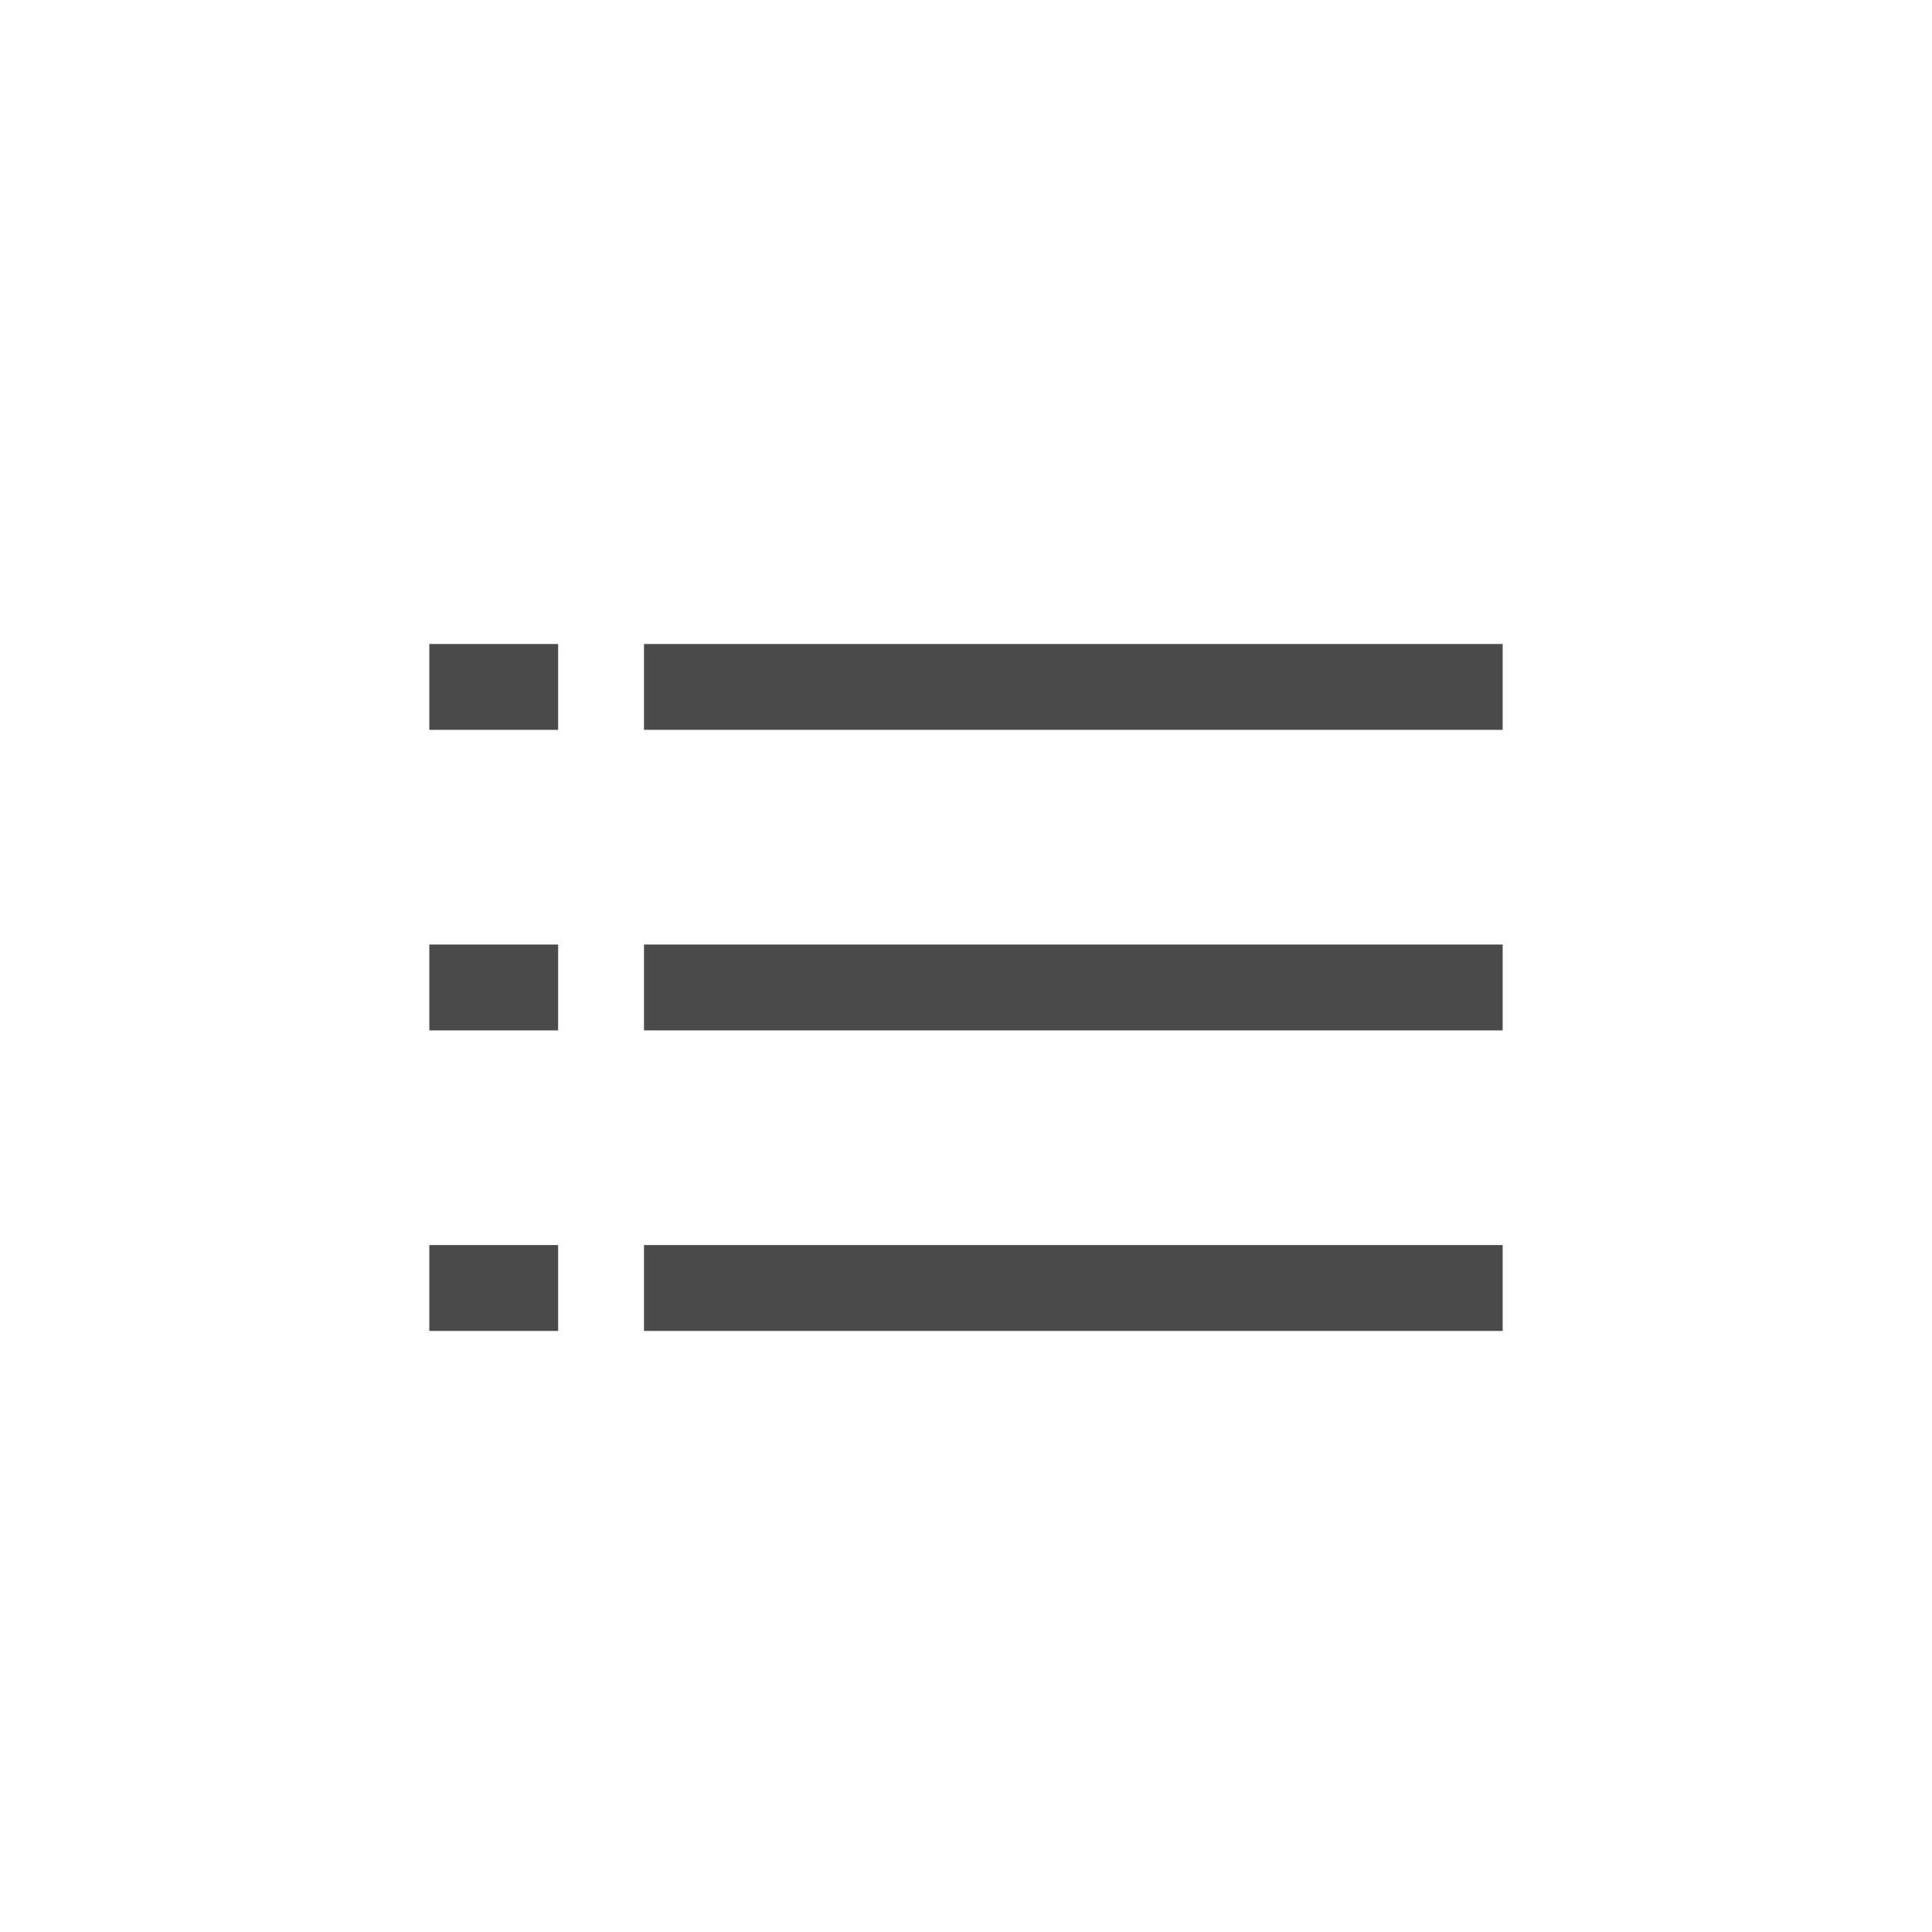 <?xml version="1.0" encoding="UTF-8"?>
<svg width="45px" height="45px" viewBox="0 0 45 45" version="1.1" xmlns="http://www.w3.org/2000/svg" xmlns:xlink="http://www.w3.org/1999/xlink">
    <title>tabicon/ list-simple-black</title>
    <g id="tabicon/-list-simple-black" stroke="none" stroke-width="1" fill="none" fill-rule="evenodd">
        <rect id="Rectangle-Copy-3" fill="#4A4A4A" x="15" y="15" width="20" height="2"></rect>
        <rect id="Rectangle-Copy-6" fill="#4A4A4A" x="10" y="15" width="3" height="2"></rect>
        <rect id="Rectangle-Copy-4" fill="#4A4A4A" x="15" y="22" width="20" height="2"></rect>
        <rect id="Rectangle-Copy-7" fill="#4A4A4A" x="10" y="22" width="3" height="2"></rect>
        <rect id="Rectangle-Copy-5" fill="#4A4A4A" x="15" y="29" width="20" height="2"></rect>
        <rect id="Rectangle-Copy-8" fill="#4A4A4A" x="10" y="29" width="3" height="2"></rect>
    </g>
</svg>